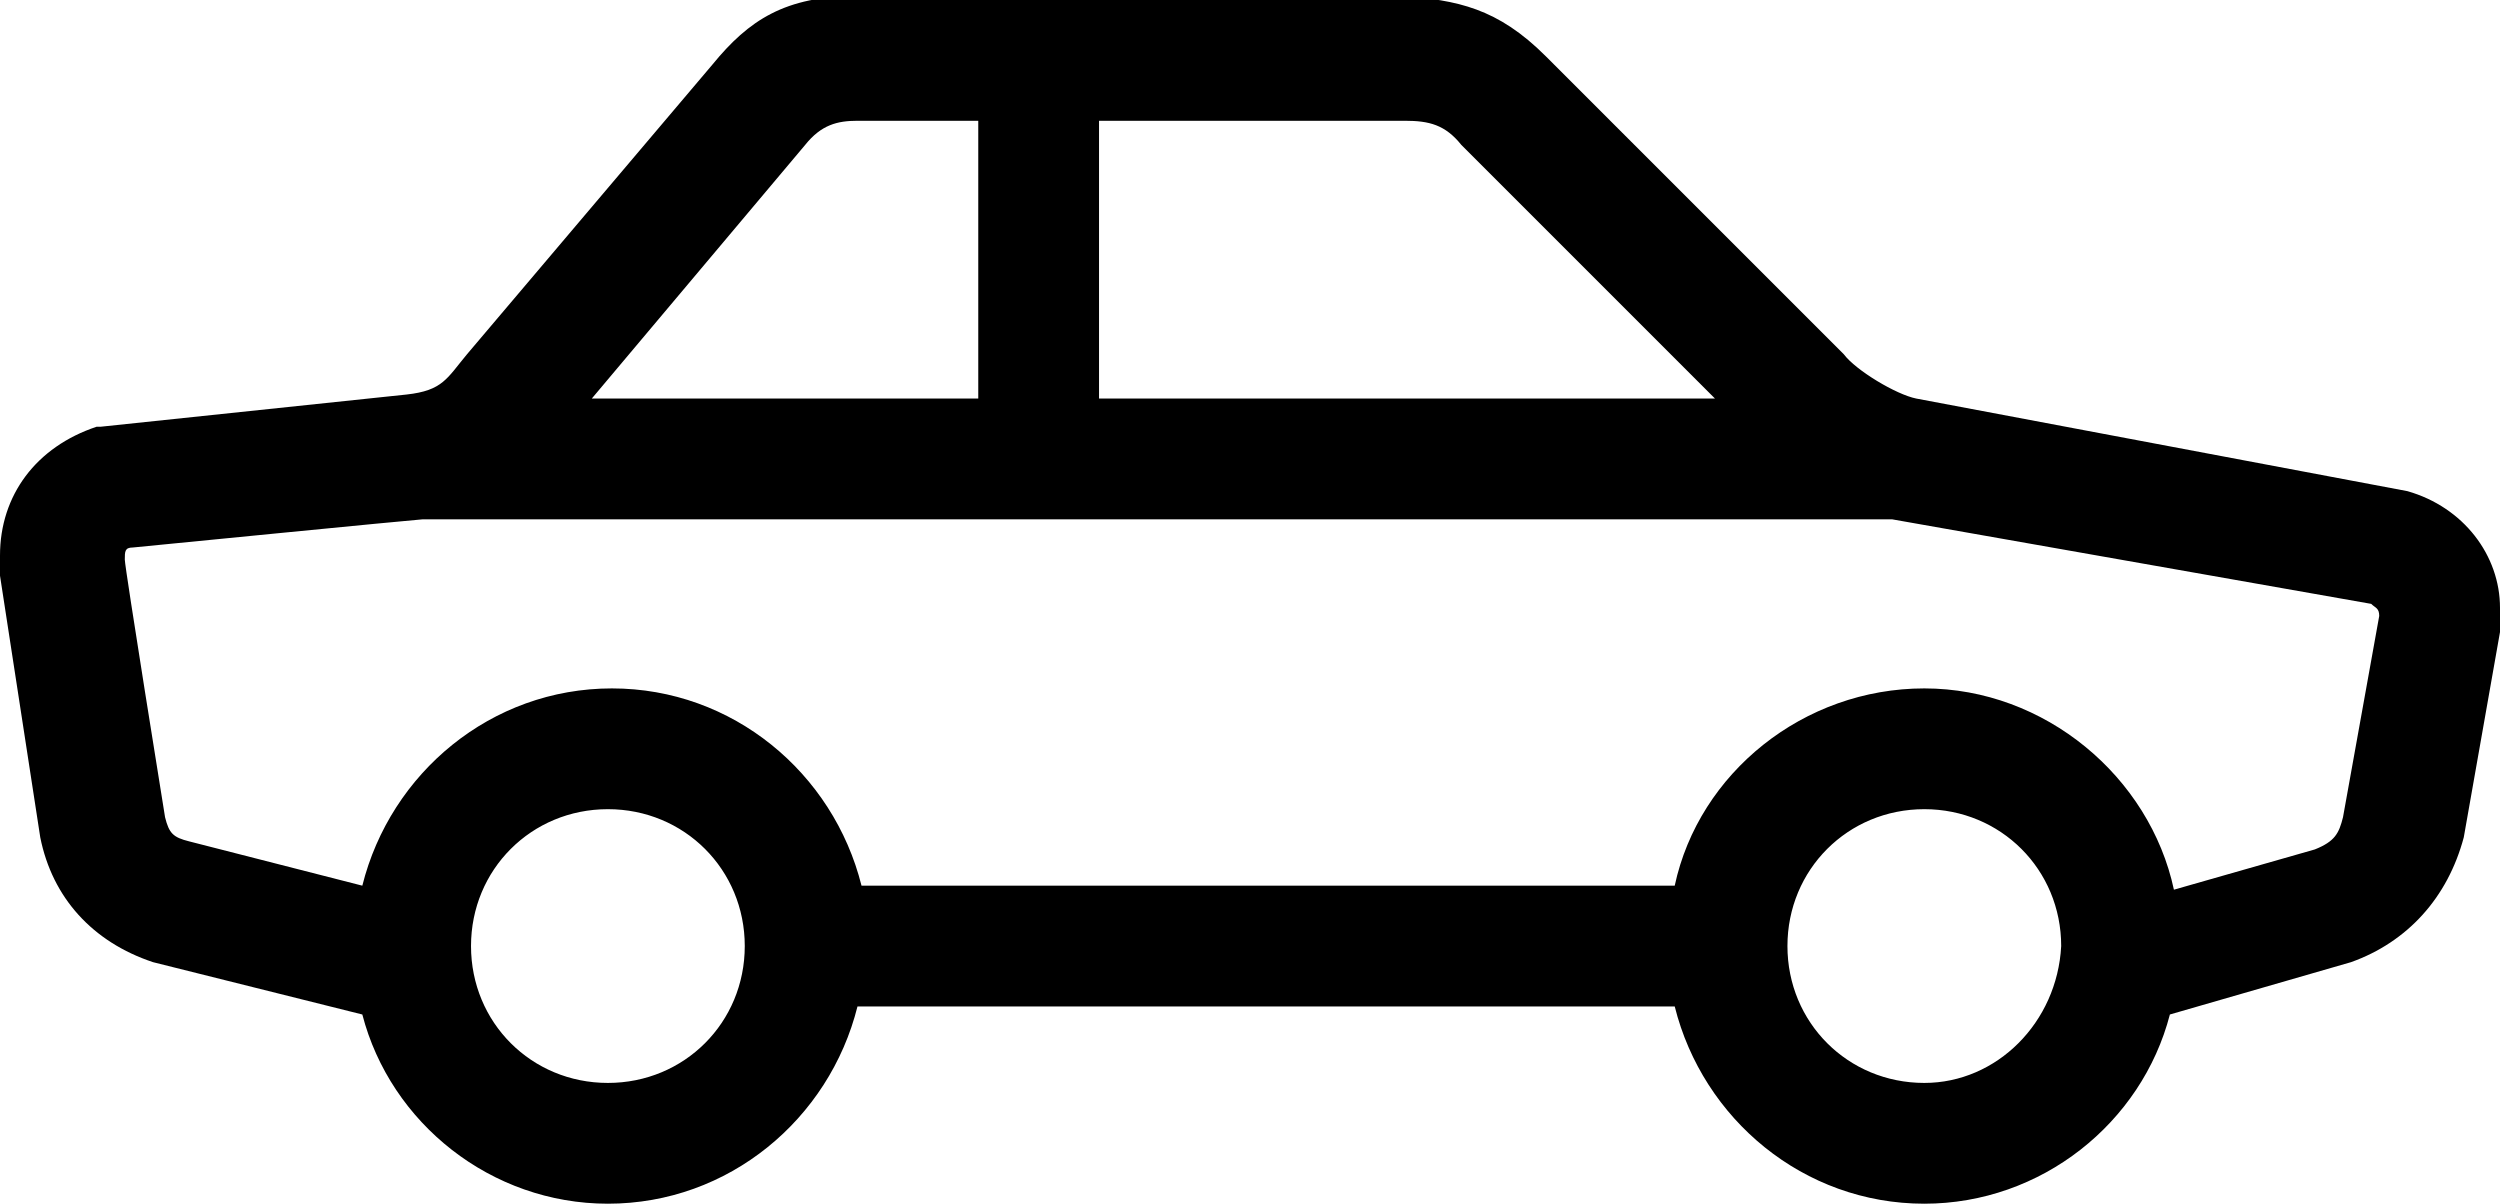 <?xml version="1.0" encoding="utf-8"?>
<!-- Generator: Adobe Illustrator 18.1.1, SVG Export Plug-In . SVG Version: 6.00 Build 0)  -->
<svg version="1.1" id="Layer_1" xmlns="http://www.w3.org/2000/svg" xmlns:xlink="http://www.w3.org/1999/xlink" x="0px" y="0px"
	 viewBox="0 0 62.1 29.9" enable-background="new 0 0 62.1 29.9" xml:space="preserve">
<g>
	<path d="M59.8,12.2L47.6,9.9c-0.5-0.1-1.5-0.7-1.8-1.1l-7.4-7.4c-1.2-1.2-2.2-1.4-3.6-1.5h0c0,0,0,0,0,0H21.3
		c-1.8,0-2.7,0.6-3.6,1.7l-6.1,7.2c-0.5,0.6-0.6,0.9-1.5,1l-7.6,0.8l-0.1,0C0.9,11.1,0,12.3,0,13.8c0,0.1,0,0.3,0,0.5l1,6.5
		c0.3,1.5,1.3,2.6,2.8,3.1L9,25.2c0.7,2.7,3.2,4.7,6.1,4.7c3,0,5.5-2.1,6.2-4.9c0.1,0,20.2,0,20.3,0c0.7,2.8,3.2,4.9,6.2,4.9
		c2.9,0,5.4-2,6.1-4.7l4.5-1.3c1.4-0.5,2.4-1.6,2.8-3.1l0.9-5.1c0-0.2,0-0.4,0-0.6C62.1,13.8,61.2,12.6,59.8,12.2z M42.6,9.9H27.3V3
		c0,0,7.5,0,7.6,0h0c0.6,0,1,0.1,1.4,0.6L42.6,9.9z M20,3.6C20.4,3.1,20.8,3,21.3,3h3v6.9h-9.6L20,3.6z M15.1,26.9
		c-1.9,0-3.4-1.5-3.4-3.4c0-1.9,1.5-3.4,3.4-3.4c1.9,0,3.4,1.5,3.4,3.4C18.5,25.4,17,26.9,15.1,26.9z M47.8,26.9
		c-1.9,0-3.4-1.5-3.4-3.4c0-1.9,1.5-3.4,3.4-3.4c1.9,0,3.4,1.5,3.4,3.4C51.1,25.4,49.6,26.9,47.8,26.9z M59.1,15.3c0,0-0.9,5-0.9,5
		c-0.1,0.4-0.2,0.6-0.7,0.8L54,22.1c-0.6-2.8-3.2-5-6.2-5c-3,0-5.6,2.1-6.2,4.9c-0.1,0-20.2,0-20.2,0c-0.7-2.8-3.2-4.9-6.2-4.9
		c-3,0-5.5,2.1-6.2,4.9l-4.3-1.1c-0.4-0.1-0.5-0.2-0.6-0.6c0,0-1-6.2-1-6.4c0-0.2,0-0.3,0.2-0.3c0,0,7.1-0.7,7.2-0.7H47L58.9,15
		C59,15.1,59.1,15.1,59.1,15.3z"/>
</g>
<g>
</g>
<g>
</g>
<g>
</g>
<g>
</g>
<g>
</g>
<g>
</g>
<g>
</g>
<g>
</g>
<g>
</g>
<g>
</g>
<g>
</g>
<g>
</g>
<g>
</g>
<g>
</g>
<g>
</g>
</svg>
